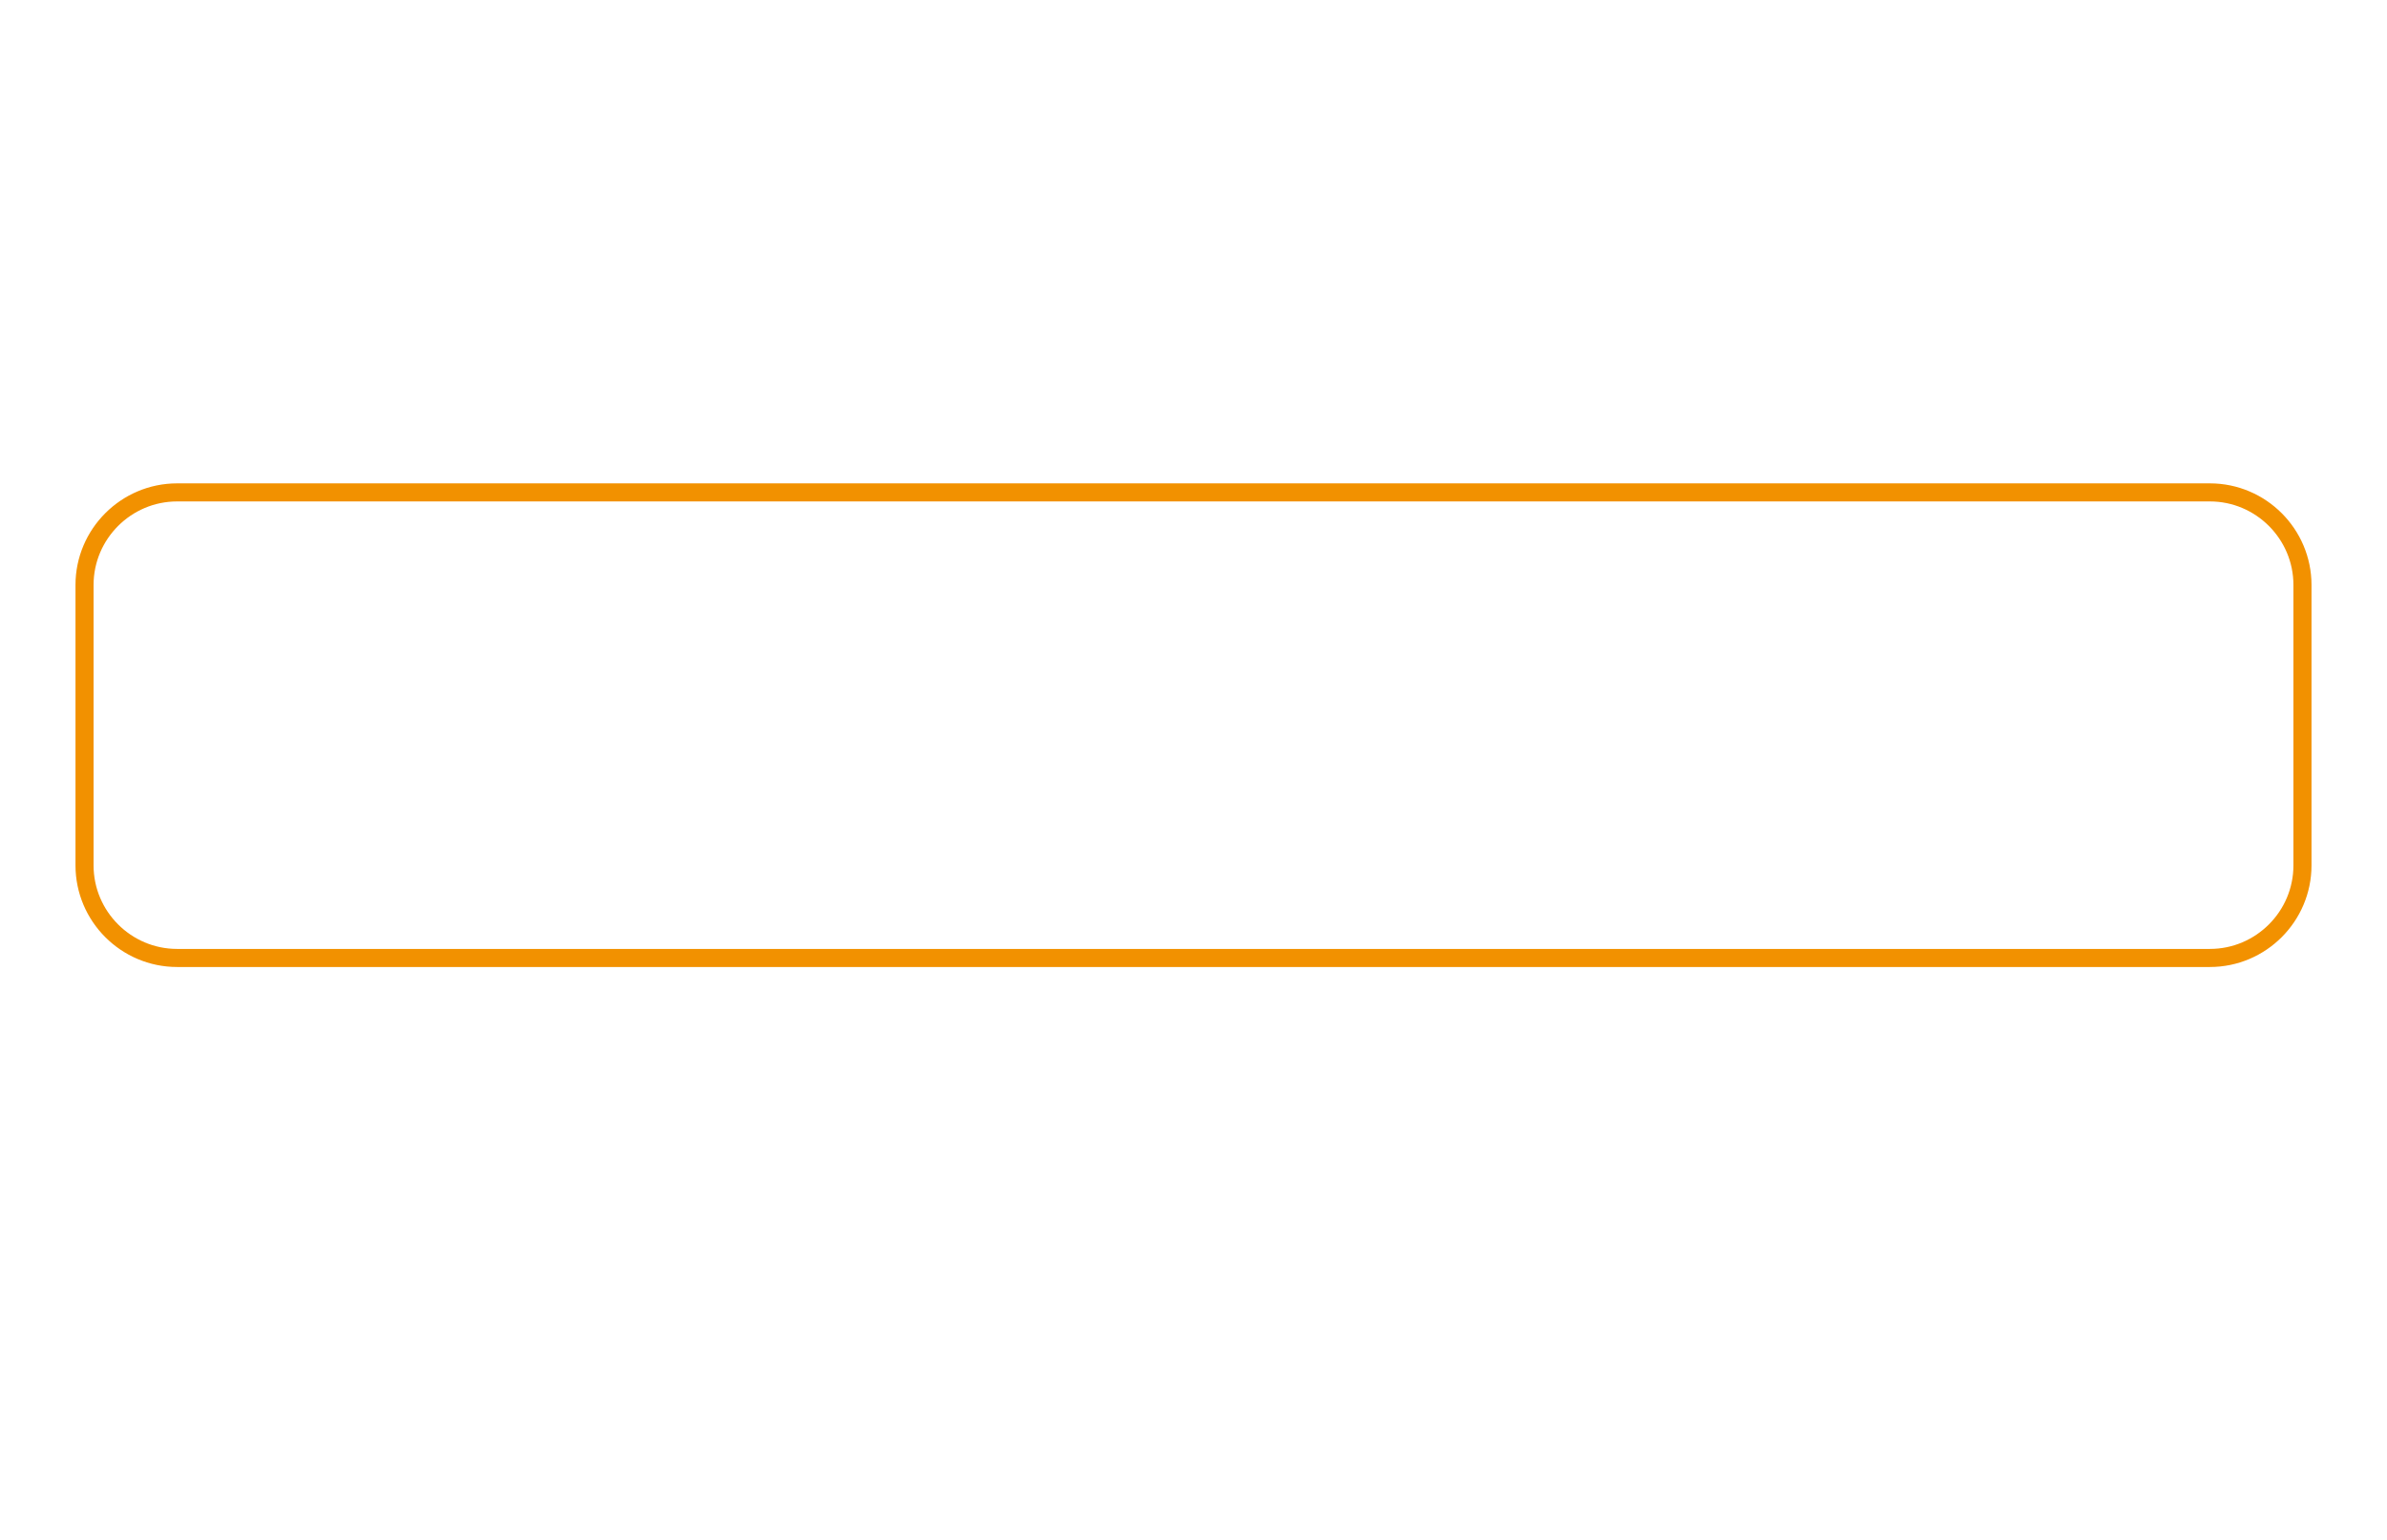 <?xml version="1.0" encoding="utf-8"?>
<!-- Generator: Adobe Illustrator 18.0.0, SVG Export Plug-In . SVG Version: 6.00 Build 0)  -->
<!DOCTYPE svg PUBLIC "-//W3C//DTD SVG 1.1//EN" "http://www.w3.org/Graphics/SVG/1.1/DTD/svg11.dtd">
<svg version="1.1" id="Layer_1" xmlns="http://www.w3.org/2000/svg" xmlns:xlink="http://www.w3.org/1999/xlink" x="0px" y="0px"
	 viewBox="0 0 177.9 114.8" enable-background="new 0 0 177.9 114.8" xml:space="preserve">
<path fill="none" stroke="#F29100" stroke-width="1.347" stroke-miterlimit="10" d="M164.7,71.4H13.2c-3.8,0-6.9-3.1-6.9-6.9V43.6
	c0-3.8,3.1-6.9,6.9-6.9h151.5c3.8,0,6.9,3.1,6.9,6.9v20.9C171.6,68.3,168.5,71.4,164.7,71.4z"/>
</svg>
